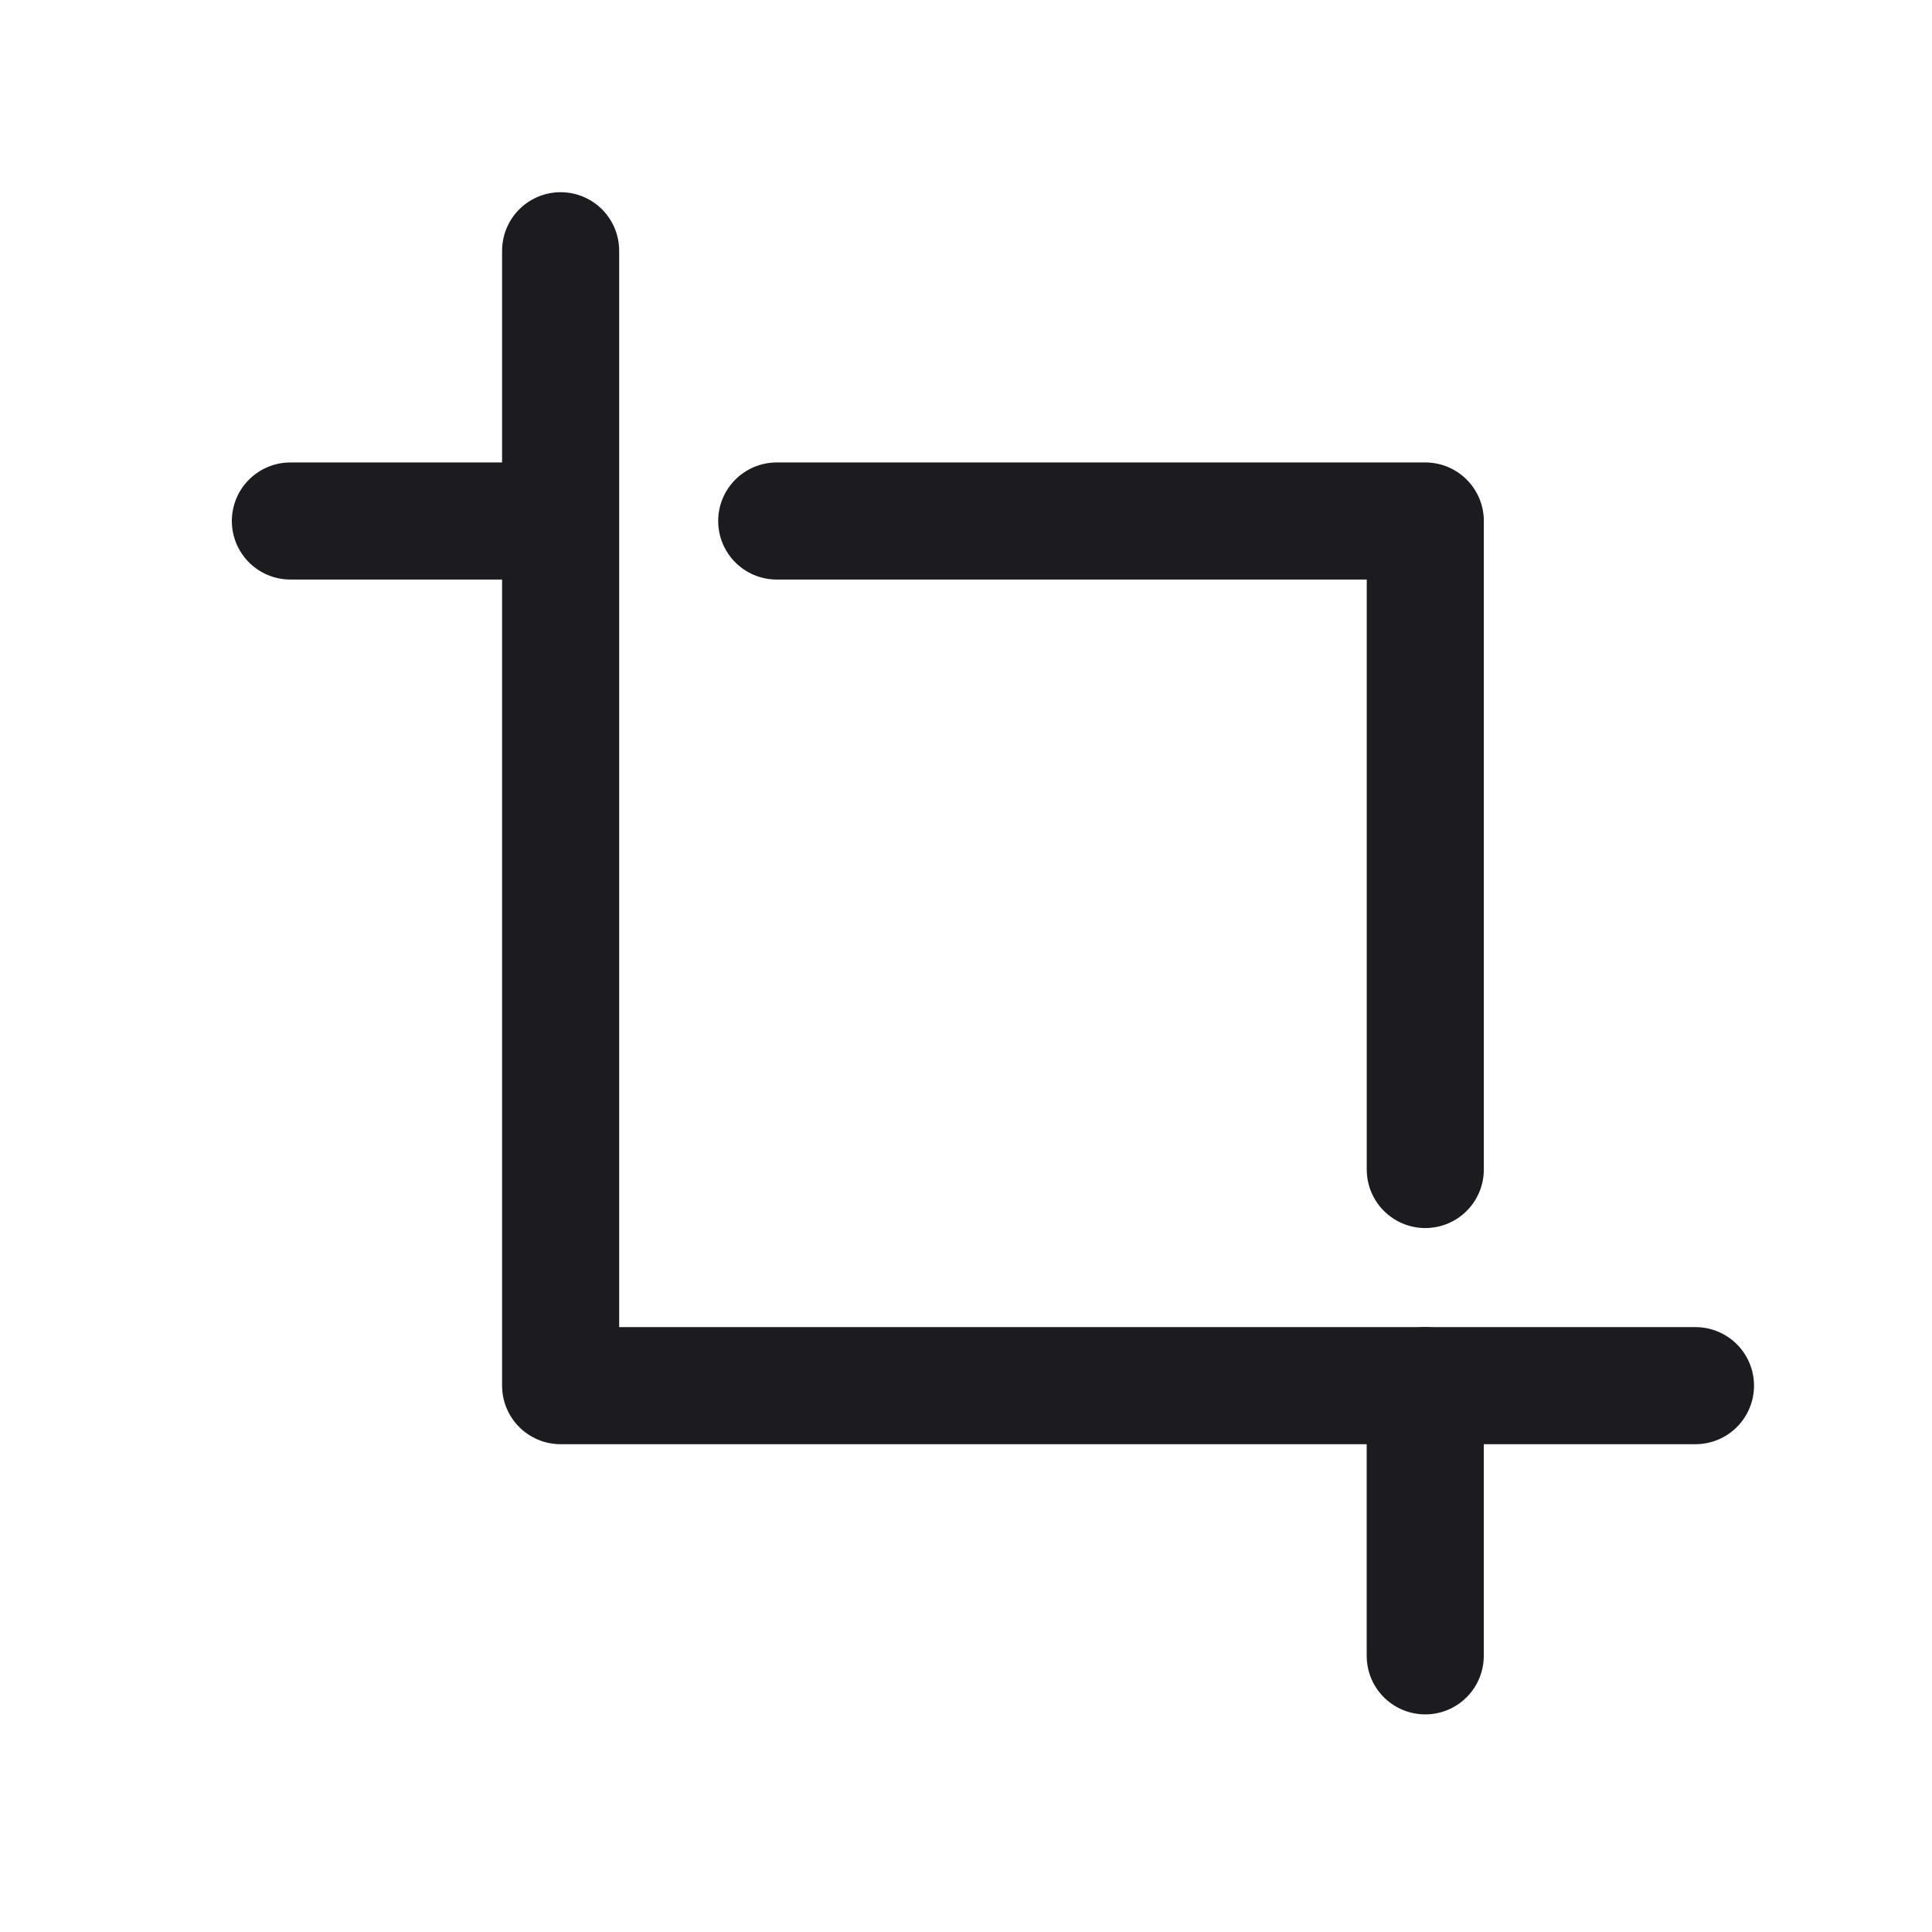 <svg xmlns="http://www.w3.org/2000/svg" width="33" height="33" fill="none"><path stroke="#1C1B1F" stroke-linecap="round" stroke-linejoin="round" stroke-width="2" d="M9.574 8.899H4.96M9.576 4.283v19.385H28.96"/><path stroke="#1C1B1F" stroke-linecap="round" stroke-linejoin="round" stroke-width="2" d="M24.345 19.976V8.899H13.267M24.344 28.283v-4.616"/></svg>